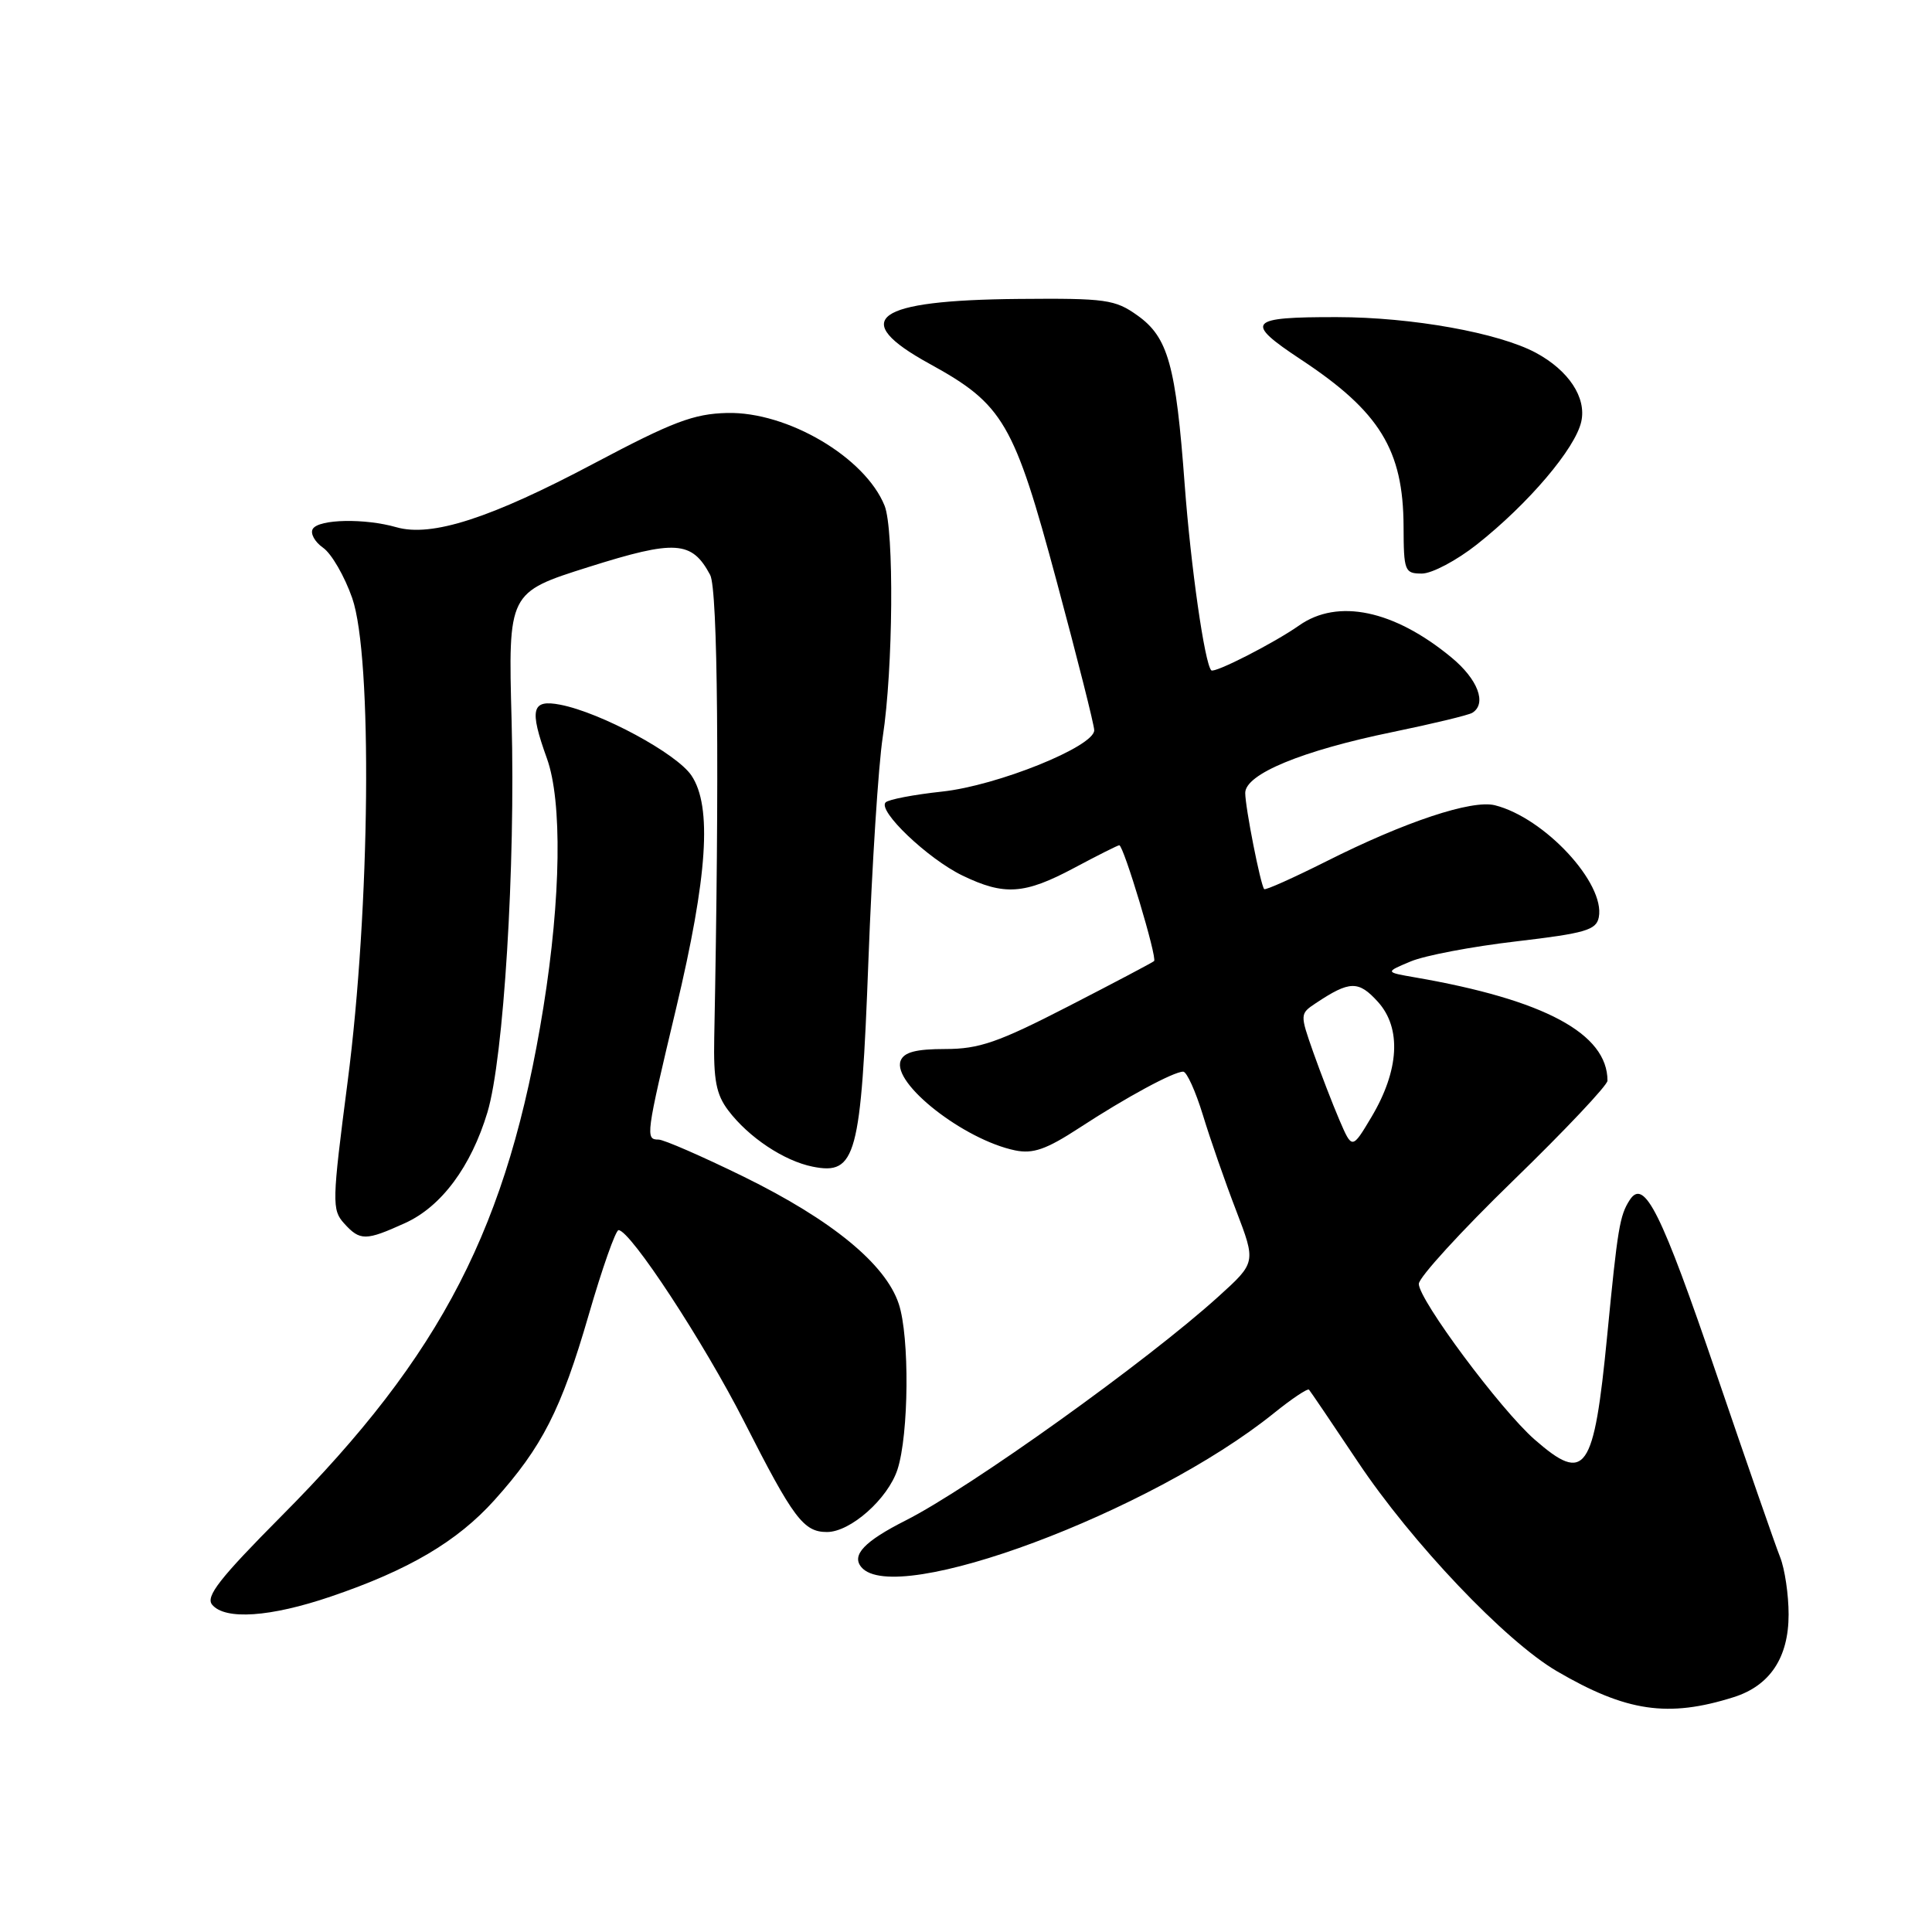 <?xml version="1.0" encoding="UTF-8" standalone="no"?>
<!DOCTYPE svg PUBLIC "-//W3C//DTD SVG 1.1//EN" "http://www.w3.org/Graphics/SVG/1.1/DTD/svg11.dtd" >
<svg xmlns="http://www.w3.org/2000/svg" xmlns:xlink="http://www.w3.org/1999/xlink" version="1.1" viewBox="0 0 256 256">
 <g >
 <path fill="currentColor"
d=" M 229.73 224.88 C 234.53 223.36 237.00 219.64 237.00 213.93 C 237.00 211.29 236.49 207.86 235.87 206.32 C 235.25 204.77 231.47 193.88 227.46 182.12 C 220.11 160.55 217.87 156.05 215.95 159.00 C 214.62 161.06 214.35 162.67 212.96 176.99 C 211.20 195.06 210.09 196.64 203.35 190.75 C 198.83 186.80 188.00 172.24 188.00 170.12 C 188.00 169.27 193.62 163.12 200.50 156.44 C 207.38 149.76 213.00 143.80 213.00 143.20 C 213.00 136.96 204.64 132.47 187.51 129.51 C 183.52 128.82 183.52 128.82 186.91 127.40 C 188.77 126.61 195.06 125.42 200.89 124.74 C 210.08 123.66 211.52 123.24 211.85 121.54 C 212.72 117.04 204.65 108.35 198.08 106.70 C 195.03 105.94 186.17 108.88 175.77 114.12 C 171.38 116.32 167.67 117.99 167.51 117.81 C 167.03 117.27 165.00 106.98 165.00 105.07 C 165.00 102.57 172.53 99.46 184.57 96.99 C 189.85 95.90 194.59 94.76 195.09 94.45 C 197.05 93.23 195.83 90.00 192.29 87.09 C 184.70 80.83 177.26 79.28 172.15 82.87 C 168.84 85.20 160.91 89.25 160.50 88.82 C 159.62 87.92 157.79 75.09 156.98 64.25 C 155.81 48.37 154.78 44.69 150.72 41.80 C 147.75 39.68 146.54 39.51 135.00 39.61 C 115.84 39.78 112.39 42.29 123.18 48.21 C 132.96 53.58 134.36 55.98 140.03 77.09 C 142.75 87.21 144.99 96.07 144.99 96.76 C 145.01 98.92 132.14 104.11 124.82 104.89 C 121.10 105.29 117.74 105.93 117.35 106.32 C 116.25 107.42 122.94 113.79 127.52 116.01 C 133.09 118.70 135.74 118.52 142.34 115.00 C 145.43 113.35 148.12 112.00 148.31 112.00 C 148.88 112.00 153.38 126.96 152.92 127.35 C 152.69 127.55 147.56 130.26 141.53 133.36 C 132.26 138.13 129.74 139.00 125.25 139.00 C 121.37 139.00 119.78 139.42 119.34 140.55 C 118.19 143.56 127.72 151.02 134.50 152.43 C 136.88 152.92 138.63 152.31 143.00 149.46 C 149.21 145.40 155.50 142.00 156.78 142.00 C 157.25 142.00 158.42 144.59 159.39 147.75 C 160.35 150.91 162.33 156.60 163.79 160.39 C 166.43 167.29 166.43 167.29 161.46 171.79 C 152.03 180.34 128.53 197.16 120.00 201.47 C 114.54 204.23 112.80 206.06 114.13 207.65 C 118.59 213.03 152.52 200.37 168.80 187.25 C 171.17 185.34 173.26 183.94 173.45 184.14 C 173.63 184.34 176.54 188.63 179.91 193.68 C 187.06 204.40 199.46 217.45 206.29 221.44 C 215.50 226.82 221.03 227.63 229.73 224.88 Z  M 43.84 211.55 C 54.16 208.04 60.58 204.26 65.51 198.78 C 71.84 191.74 74.36 186.79 78.00 174.25 C 79.79 168.06 81.58 163.00 81.96 163.00 C 83.52 163.00 93.27 177.88 98.60 188.36 C 105.13 201.21 106.47 203.00 109.58 203.00 C 112.69 203.00 117.65 198.61 118.92 194.72 C 120.43 190.08 120.54 177.13 119.09 172.77 C 117.34 167.49 110.22 161.65 98.51 155.90 C 93.01 153.21 87.95 151.00 87.26 151.00 C 85.50 151.00 85.57 150.49 89.58 133.65 C 93.76 116.11 94.38 106.86 91.62 102.76 C 89.66 99.84 79.64 94.43 74.25 93.38 C 70.44 92.64 70.11 93.95 72.47 100.50 C 74.51 106.16 74.33 118.97 72.01 133.43 C 67.35 162.46 58.61 179.46 37.30 200.88 C 29.11 209.13 27.21 211.55 28.11 212.63 C 29.82 214.69 35.82 214.28 43.84 211.55 Z  M 53.68 162.06 C 58.49 159.88 62.42 154.58 64.59 147.38 C 66.74 140.23 68.31 114.81 67.79 95.50 C 67.33 78.50 67.33 78.50 78.00 75.13 C 89.50 71.50 91.67 71.64 94.10 76.18 C 95.12 78.09 95.33 102.67 94.64 137.50 C 94.53 143.10 94.90 145.03 96.50 147.14 C 99.19 150.70 103.89 153.83 107.69 154.59 C 113.43 155.74 114.09 153.27 115.07 127.26 C 115.54 114.74 116.39 101.41 116.97 97.64 C 118.35 88.66 118.49 70.18 117.21 67.00 C 114.62 60.59 104.34 54.53 96.35 54.72 C 91.91 54.83 89.14 55.88 78.74 61.39 C 65.01 68.68 57.19 71.20 52.52 69.86 C 48.34 68.66 42.25 68.78 41.45 70.08 C 41.08 70.67 41.70 71.80 42.81 72.58 C 43.93 73.36 45.66 76.36 46.67 79.25 C 49.37 87.00 49.06 120.27 46.06 143.35 C 43.99 159.30 43.97 160.30 45.59 162.10 C 47.71 164.44 48.44 164.44 53.68 162.06 Z  M 195.70 72.14 C 202.52 66.75 208.75 59.42 209.53 55.85 C 210.23 52.68 207.86 49.09 203.52 46.75 C 198.59 44.10 187.11 42.03 177.17 42.02 C 165.36 42.00 164.81 42.63 172.38 47.64 C 182.82 54.53 185.94 59.62 185.98 69.75 C 186.00 75.68 186.12 76.00 188.41 76.00 C 189.74 76.00 193.02 74.26 195.70 72.14 Z  M 177.48 148.41 C 176.56 146.26 175.00 142.21 174.01 139.42 C 172.24 134.38 172.24 134.33 174.36 132.92 C 178.86 129.93 180.01 129.91 182.59 132.76 C 185.73 136.24 185.41 141.83 181.72 148.02 C 179.16 152.31 179.16 152.31 177.48 148.41 Z "/>
</g>
</svg>